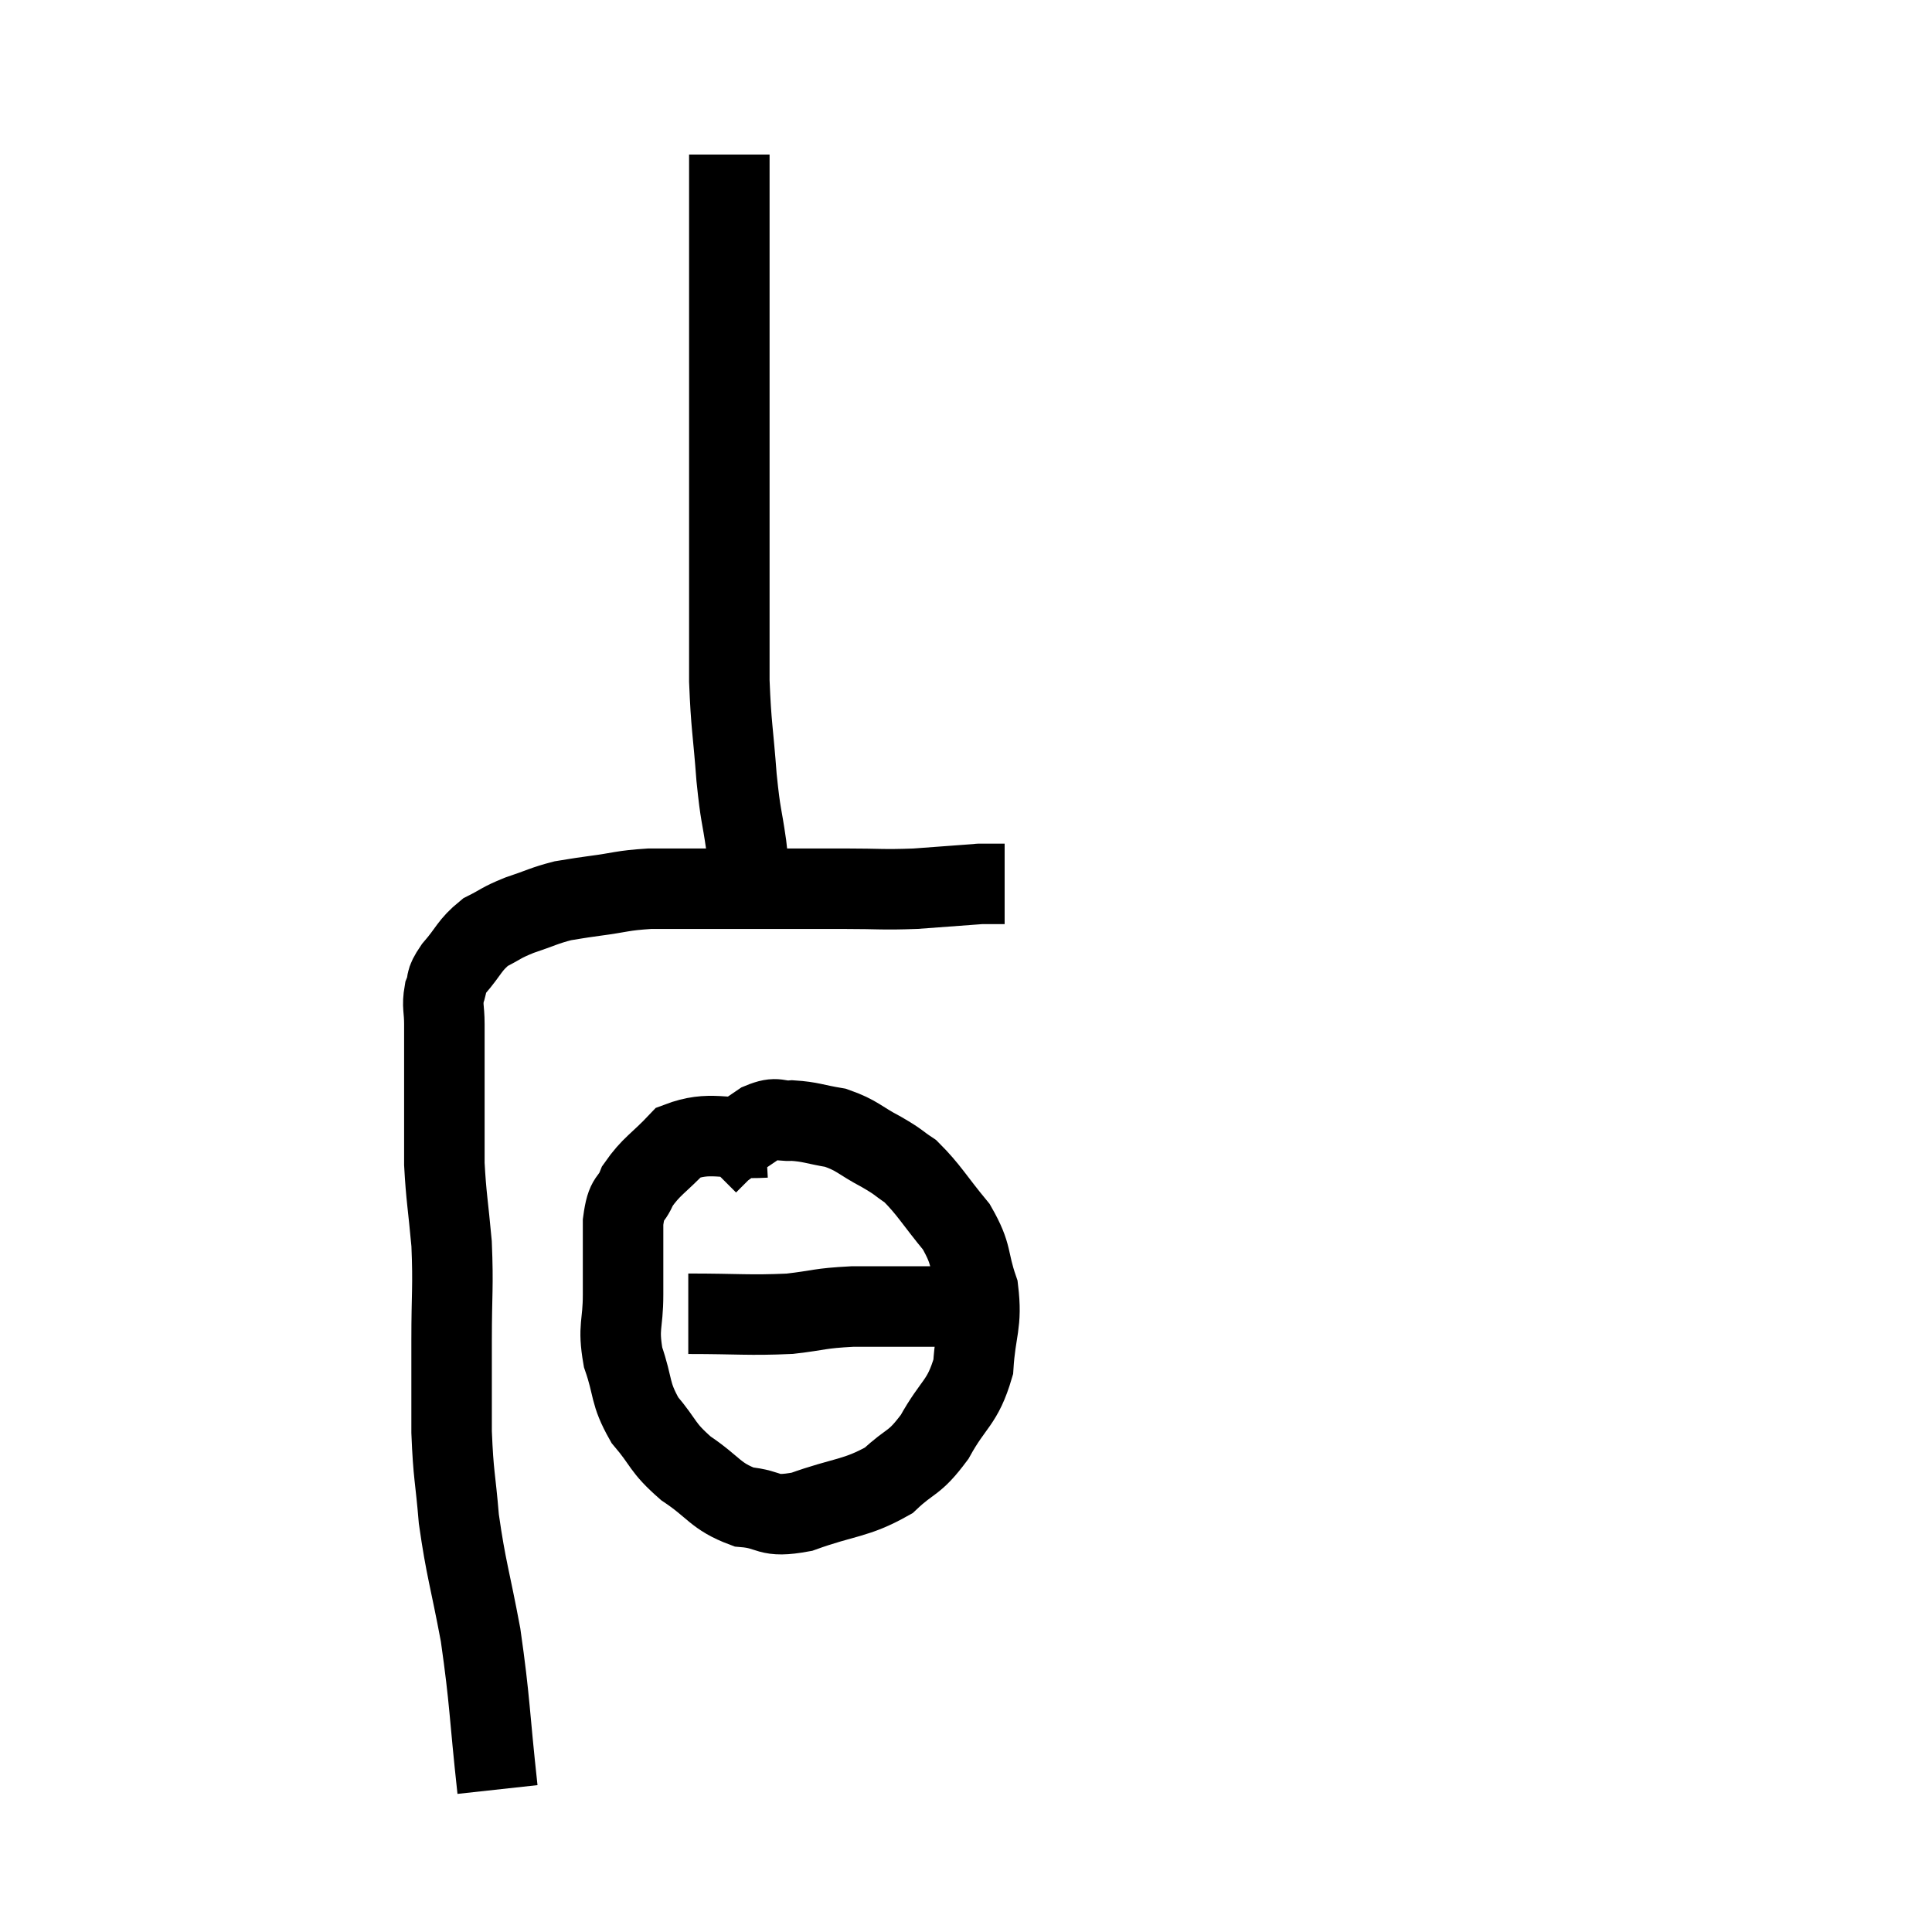 <svg width="48" height="48" viewBox="0 0 48 48" xmlns="http://www.w3.org/2000/svg"><path d="M 12.36 44.46 C 12.15 42.54, 12.18 42.3, 11.94 40.62 C 11.67 39.18, 11.58 39, 11.4 37.74 C 11.31 36.66, 11.265 36.69, 11.22 35.58 C 11.22 34.44, 11.22 34.47, 11.22 33.3 C 11.22 32.1, 11.265 31.995, 11.22 30.9 C 11.13 29.91, 11.085 29.745, 11.04 28.92 C 11.04 28.26, 11.04 28.23, 11.04 27.6 C 11.04 27, 11.04 26.94, 11.04 26.4 C 11.04 25.92, 11.04 25.875, 11.04 25.44 C 11.04 25.05, 10.98 25.005, 11.04 24.66 C 11.16 24.36, 11.025 24.435, 11.28 24.06 C 11.67 23.61, 11.655 23.49, 12.06 23.16 C 12.48 22.95, 12.42 22.935, 12.9 22.74 C 13.44 22.56, 13.515 22.5, 13.98 22.38 C 14.37 22.32, 14.22 22.335, 14.76 22.26 C 15.45 22.17, 15.435 22.125, 16.14 22.08 C 16.86 22.08, 16.77 22.08, 17.58 22.08 C 18.48 22.08, 18.525 22.08, 19.38 22.08 C 20.19 22.08, 20.16 22.08, 21 22.08 C 21.87 22.08, 21.9 22.11, 22.74 22.08 C 23.55 22.02, 23.955 21.99, 24.36 21.96 C 24.36 21.96, 24.285 21.96, 24.36 21.96 C 24.51 21.96, 24.51 21.96, 24.66 21.96 L 24.96 21.96" fill="none" stroke="black" stroke-width="2"></path><path d="M 18.6 21.78 C 18.57 21.39, 18.615 21.615, 18.54 21 C 18.42 20.16, 18.405 20.34, 18.3 19.32 C 18.21 18.12, 18.165 18.06, 18.12 16.92 C 18.12 15.84, 18.12 15.525, 18.12 14.76 C 18.12 14.31, 18.12 14.505, 18.12 13.86 C 18.12 13.02, 18.12 12.99, 18.12 12.18 C 18.12 11.4, 18.12 11.37, 18.12 10.62 C 18.12 9.9, 18.12 9.81, 18.12 9.18 C 18.12 8.64, 18.12 8.67, 18.12 8.1 C 18.12 7.5, 18.12 7.395, 18.12 6.9 C 18.12 6.51, 18.12 6.585, 18.12 6.12 C 18.12 5.58, 18.12 5.505, 18.12 5.04 C 18.12 4.65, 18.12 4.56, 18.12 4.26 C 18.12 4.05, 18.12 3.945, 18.12 3.84 C 18.12 3.84, 18.12 3.84, 18.12 3.84 L 18.12 3.84" fill="none" stroke="black" stroke-width="2"></path><path d="M 19.02 28.26 C 17.94 28.32, 17.655 28.08, 16.86 28.38 C 16.35 28.92, 16.185 28.965, 15.84 29.46 C 15.66 29.91, 15.57 29.685, 15.48 30.36 C 15.48 31.26, 15.48 31.32, 15.48 32.16 C 15.48 32.94, 15.345 32.94, 15.48 33.72 C 15.75 34.5, 15.63 34.59, 16.02 35.28 C 16.53 35.88, 16.425 35.94, 17.04 36.48 C 17.76 36.96, 17.76 37.17, 18.48 37.44 C 19.2 37.5, 19.02 37.725, 19.92 37.56 C 21 37.17, 21.255 37.245, 22.08 36.78 C 22.65 36.24, 22.695 36.405, 23.22 35.7 C 23.7 34.83, 23.91 34.875, 24.18 33.96 C 24.24 33, 24.405 32.91, 24.3 32.04 C 24.03 31.26, 24.18 31.215, 23.76 30.48 C 23.19 29.79, 23.085 29.565, 22.62 29.1 C 22.26 28.86, 22.365 28.89, 21.9 28.62 C 21.33 28.32, 21.315 28.215, 20.76 28.02 C 20.22 27.93, 20.145 27.87, 19.68 27.84 C 19.29 27.87, 19.335 27.72, 18.9 27.9 C 18.42 28.23, 18.225 28.35, 17.94 28.56 C 17.85 28.65, 17.85 28.65, 17.76 28.74 L 17.58 28.92" fill="none" stroke="black" stroke-width="2"></path><path d="M 17.1 32.64 C 18.36 32.64, 18.6 32.685, 19.62 32.64 C 20.4 32.55, 20.325 32.505, 21.18 32.46 C 22.11 32.46, 22.35 32.46, 23.04 32.46 C 23.49 32.46, 23.64 32.46, 23.94 32.46 C 24.09 32.46, 24.165 32.46, 24.24 32.46 L 24.24 32.46" fill="none" stroke="black" stroke-width="2"></path></svg>